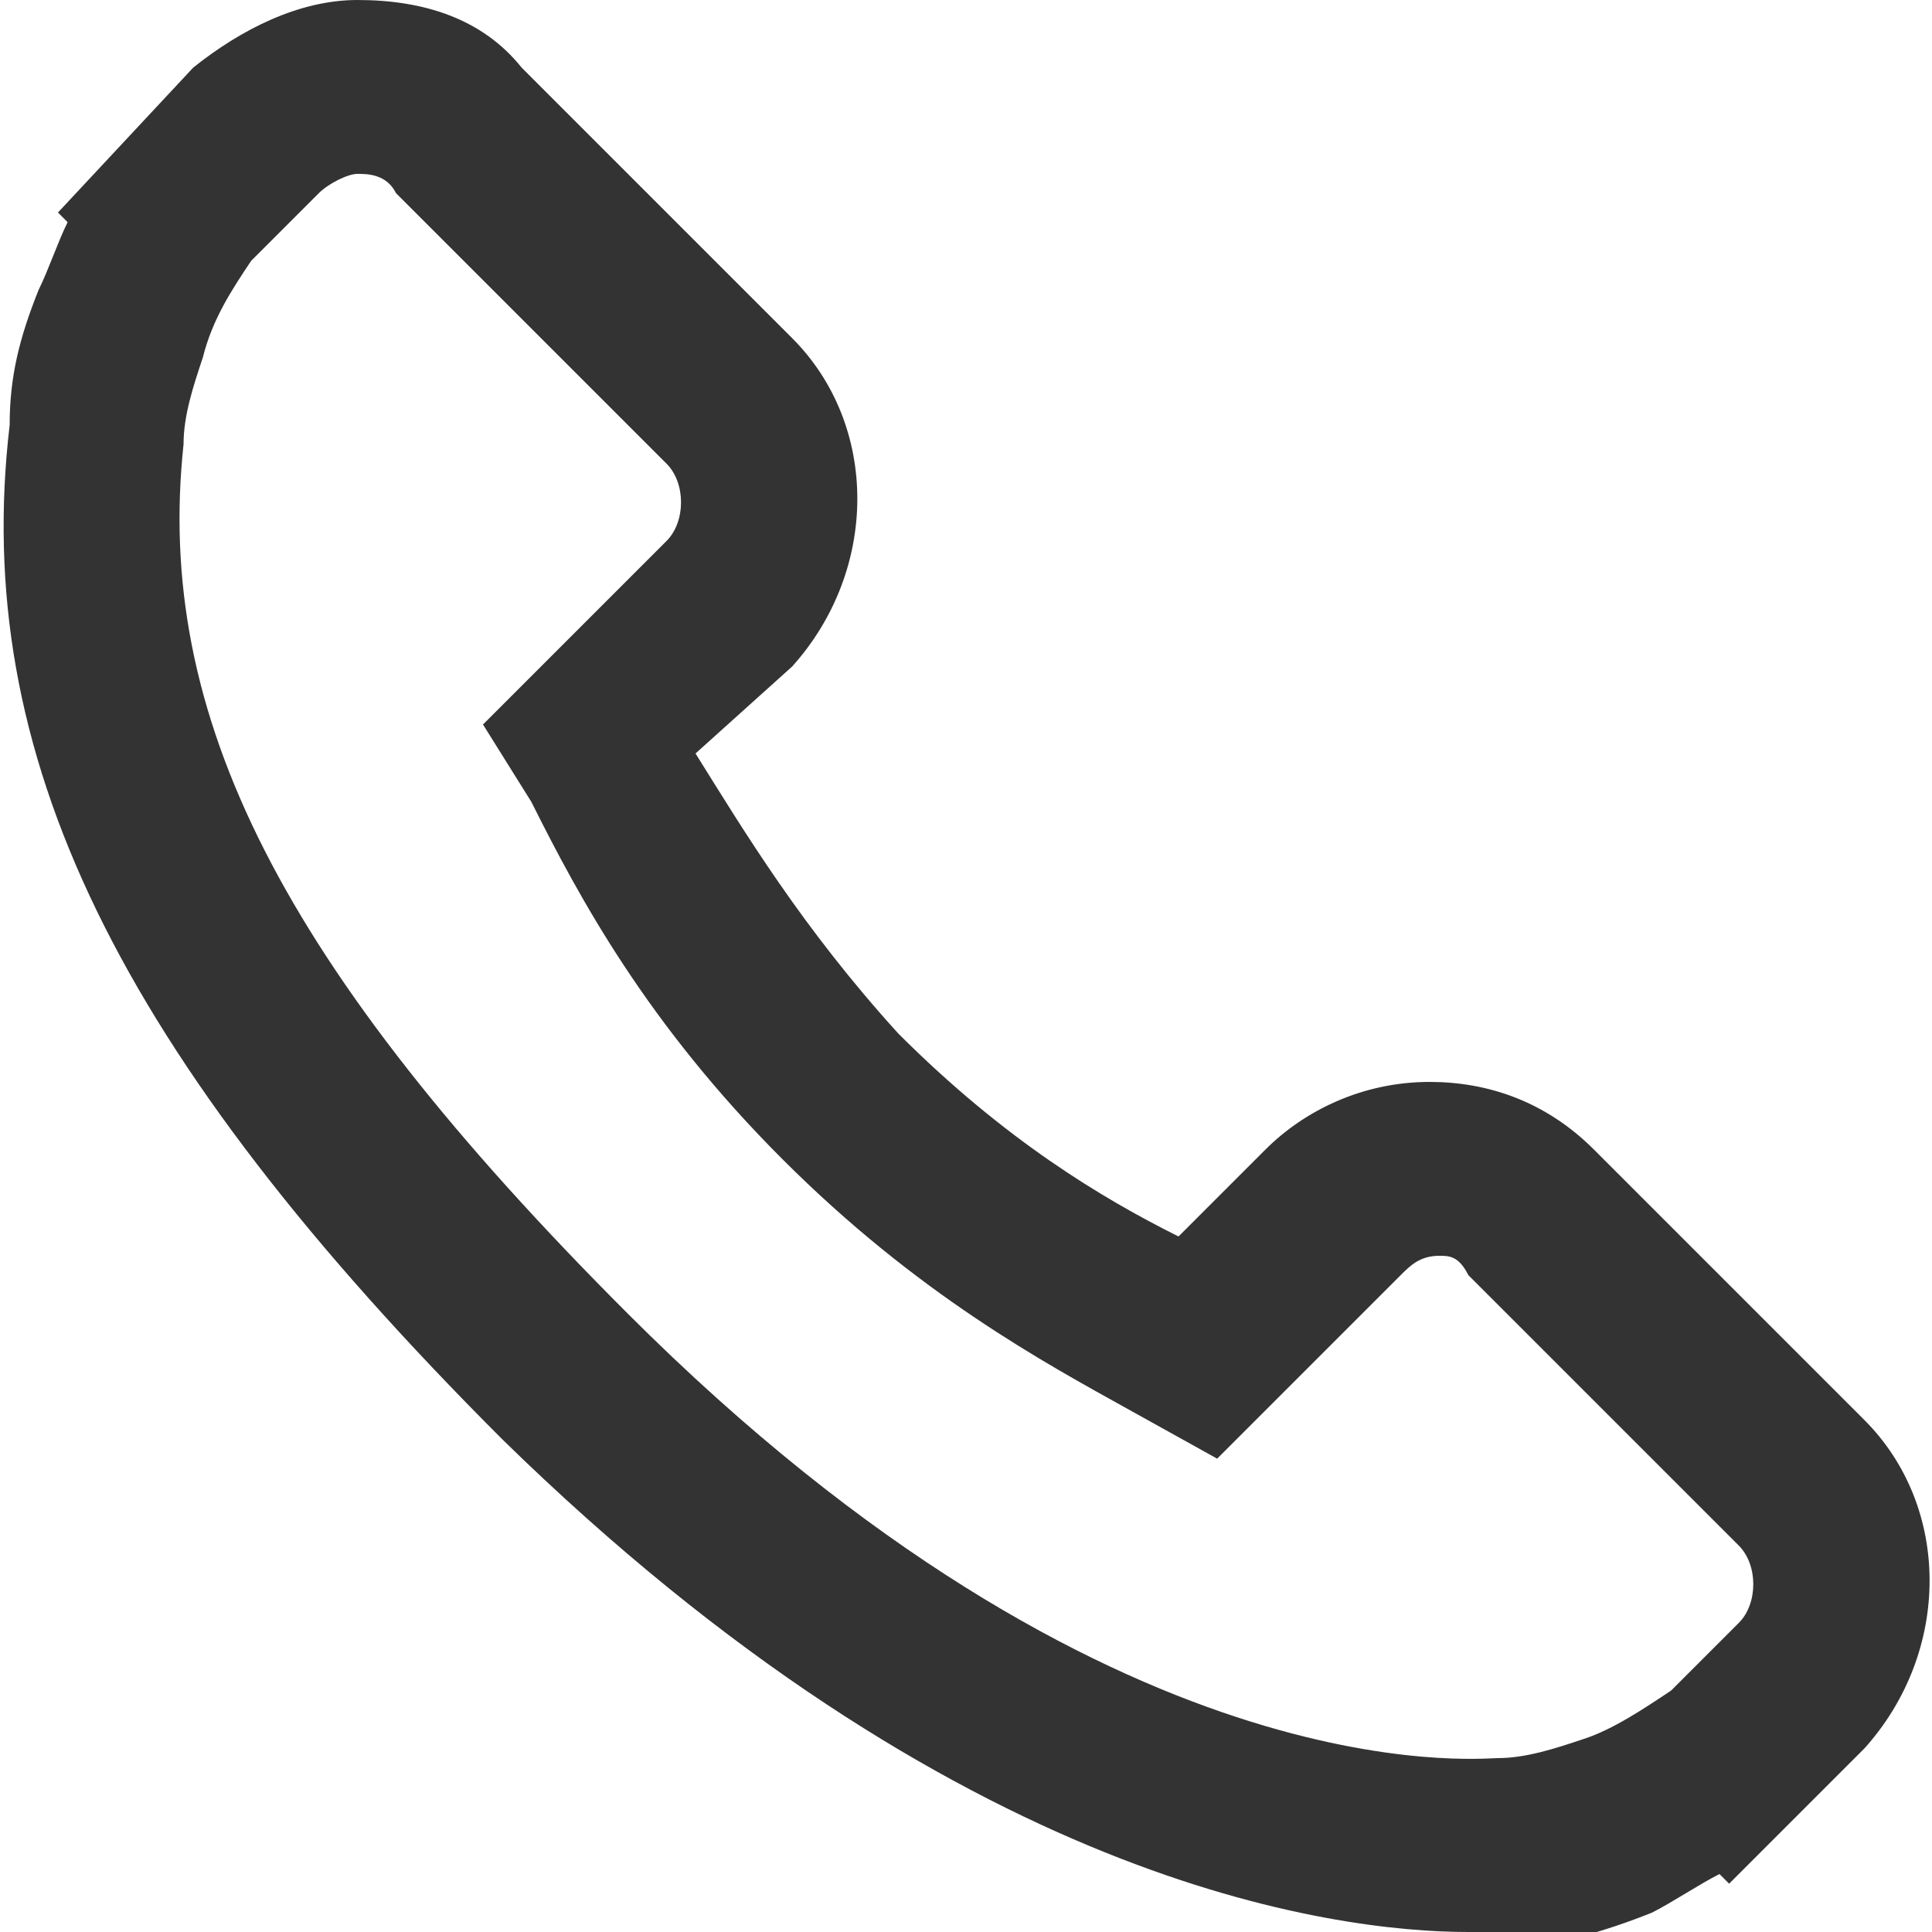 <?xml version="1.0" encoding="utf-8"?>
<svg version="1.1" id="Layer_1" xmlns="http://www.w3.org/2000/svg" xmlns:xlink="http://www.w3.org/1999/xlink" x="0px" y="0px"
	 width="20px" height="20px" viewBox="0 0 20 20" style="enable-background:new 0 0 20 20;" xml:space="preserve">
<style type="text/css">
	.st0{fill:#333333;}
</style>
<g>
	<g>
		<g>
			<g>
				<path class="st0" d="M15.2,20c-1.4,0-5.3-0.5-10-5.1c-4-4-5.5-7.1-5.1-10.5C0.1,3.9,0.2,3.5,0.4,3c0.1-0.2,0.2-0.5,0.3-0.7
					L0.6,2.2L2,0.7C2.5,0.3,3.1,0,3.7,0l0,0C4.4,0,5,0.2,5.4,0.7l2.8,2.8c0.9,0.9,0.9,2.4,0,3.4L7.2,7.8c0.5,0.8,1.1,1.8,2.1,2.9
					c1.1,1.1,2.1,1.7,2.9,2.1l0.9-0.9c0.4-0.4,1-0.7,1.7-0.7c0.6,0,1.2,0.2,1.7,0.7l2.8,2.8c0.9,0.9,0.9,2.4,0,3.4l-1.4,1.4
					l-0.1-0.1c-0.2,0.1-0.5,0.3-0.7,0.4c-0.5,0.2-0.9,0.3-1.4,0.4C15.5,20,15.4,20,15.2,20z M2.7,2.6L2.6,2.7C2.4,3,2.2,3.3,2.1,3.7
					C2,4,1.9,4.3,1.9,4.6c-0.3,2.8,1,5.4,4.6,9c5,5,8.8,4.6,9,4.6c0.3,0,0.6-0.1,0.9-0.2c0.3-0.1,0.6-0.3,0.9-0.5l0.1-0.1l0.6-0.6
					c0.2-0.2,0.2-0.6,0-0.8l-2.8-2.8C15.1,13,15,13,14.9,13c-0.2,0-0.3,0.1-0.4,0.2l-1.9,1.9l-0.9-0.5c-0.9-0.5-2.2-1.2-3.6-2.6
					C6.7,10.6,6,9.3,5.5,8.3L5,7.5l1.9-1.9c0.2-0.2,0.2-0.6,0-0.8L4.1,2C4,1.8,3.8,1.8,3.7,1.8C3.6,1.8,3.4,1.9,3.3,2L2.7,2.6z"/>
			</g>
		</g>
	</g>
</g>
</svg>

